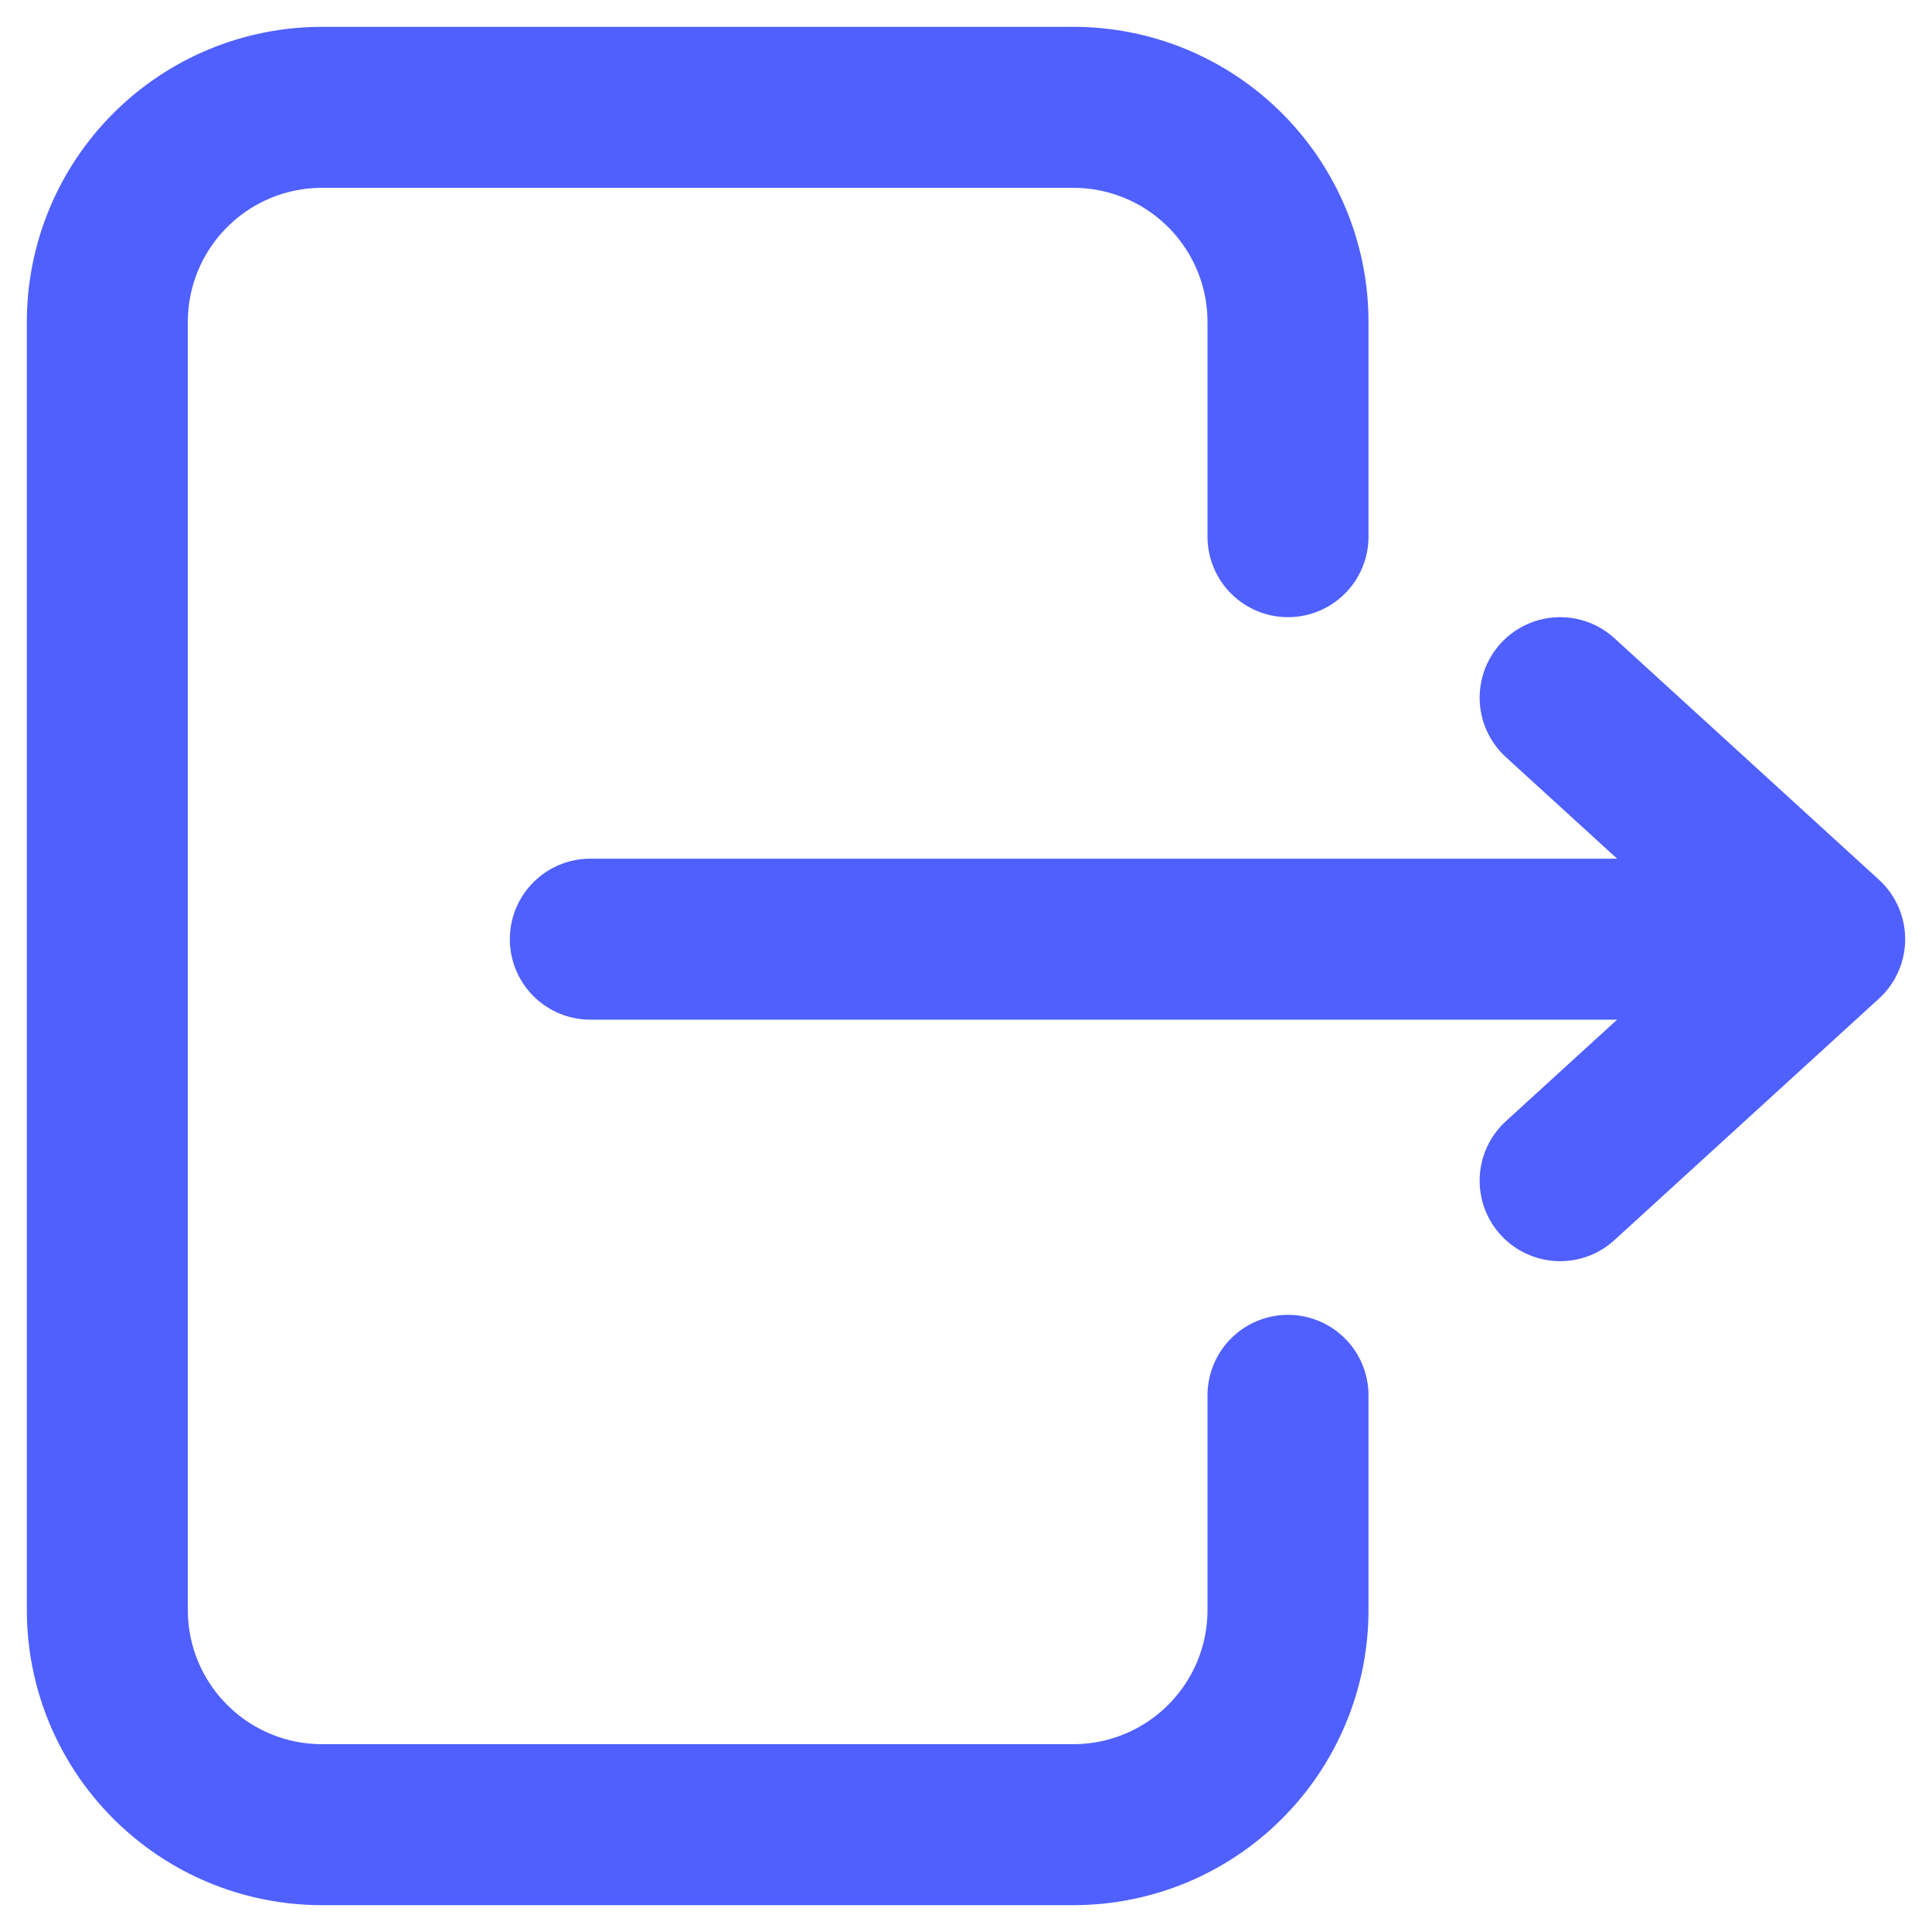 <svg width="36" height="36" viewBox="0 0 36 36" fill="none" xmlns="http://www.w3.org/2000/svg">
    <path d="M24 10V6C24 4.939 23.579 3.922 22.828 3.172C22.078 2.421 21.061 2 20 2H6C4.939 2 3.922 2.421 3.172 3.172C2.421 3.922 2 4.939 2 6V30C2 31.061 2.421 32.078 3.172 32.828C3.922 33.579 4.939 34 6 34H20C21.061 34 22.078 33.579 22.828 32.828C23.579 32.078 24 31.061 24 30V26" stroke="#4F60FF" stroke-width="3" stroke-linecap="round" stroke-linejoin="round"/>
    <path d="M11 17.5H34M34 17.5L29.071 13M34 17.5L29.071 22" stroke="#4F60FF" stroke-width="3" stroke-linecap="round" stroke-linejoin="round"/>
</svg>
